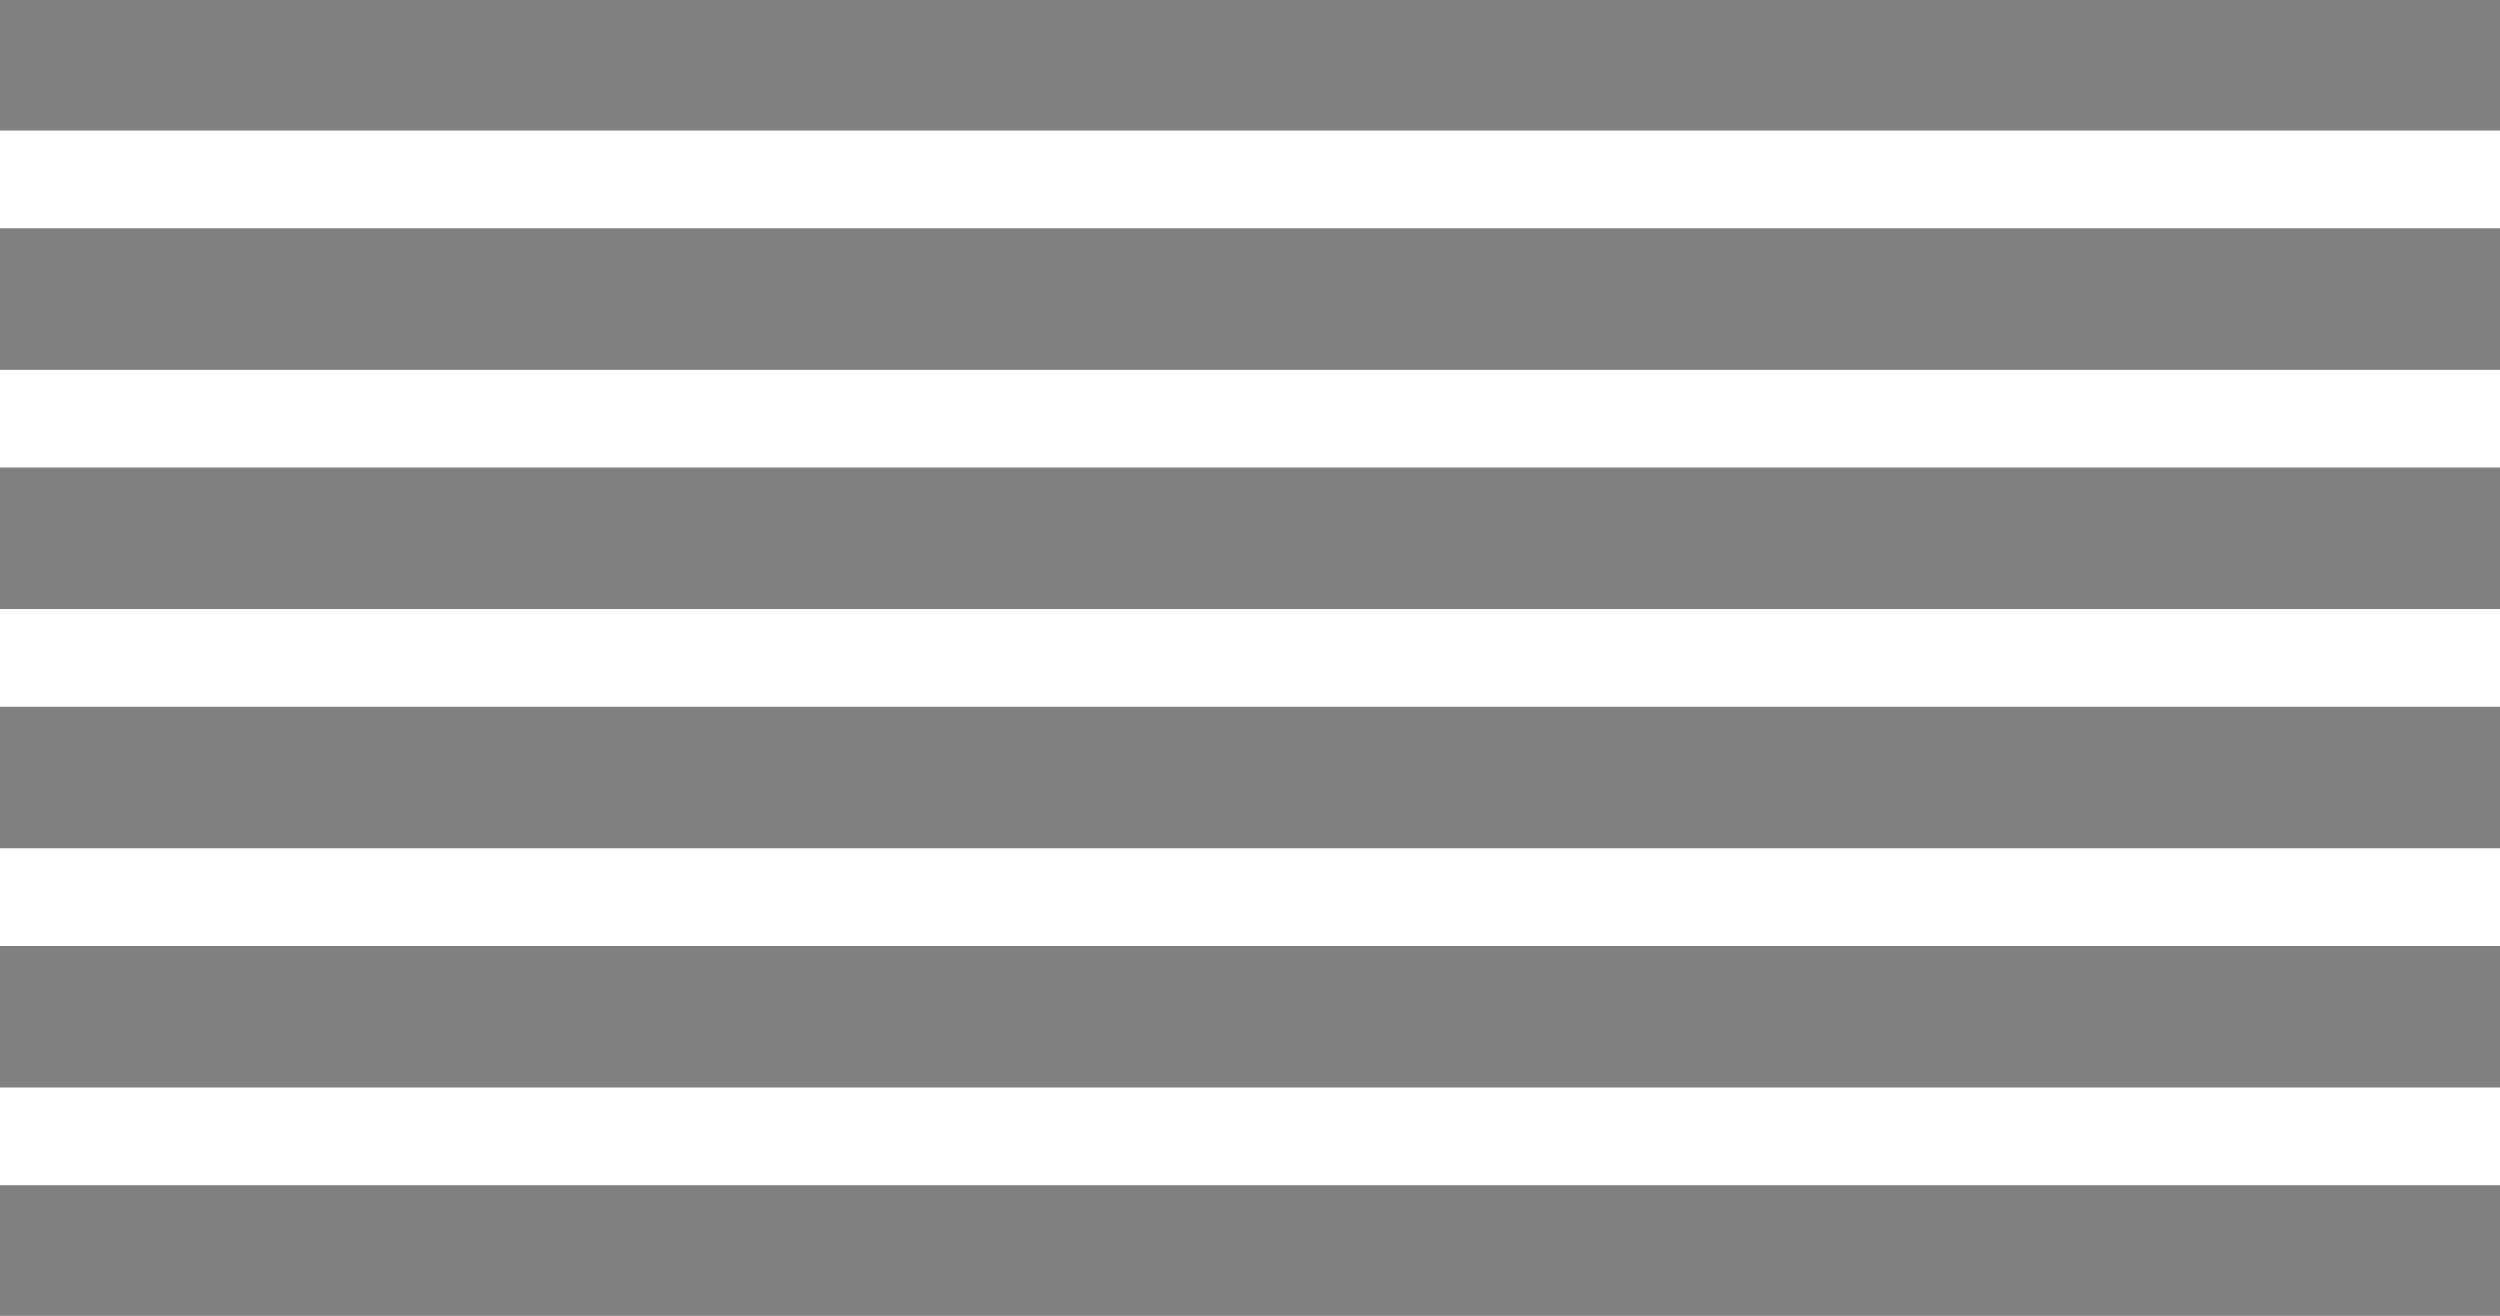 <svg xmlns="http://www.w3.org/2000/svg" viewBox="0 0 380 200"><rect x="0" y="0" width="380" height="200" fill="#808080" stroke="none"/><path d="M0 27.273H380M0 63.636H380M0 100H380M0 136.363H380M0 172.727H380" stroke="white" stroke-width="14.85" />
</svg>